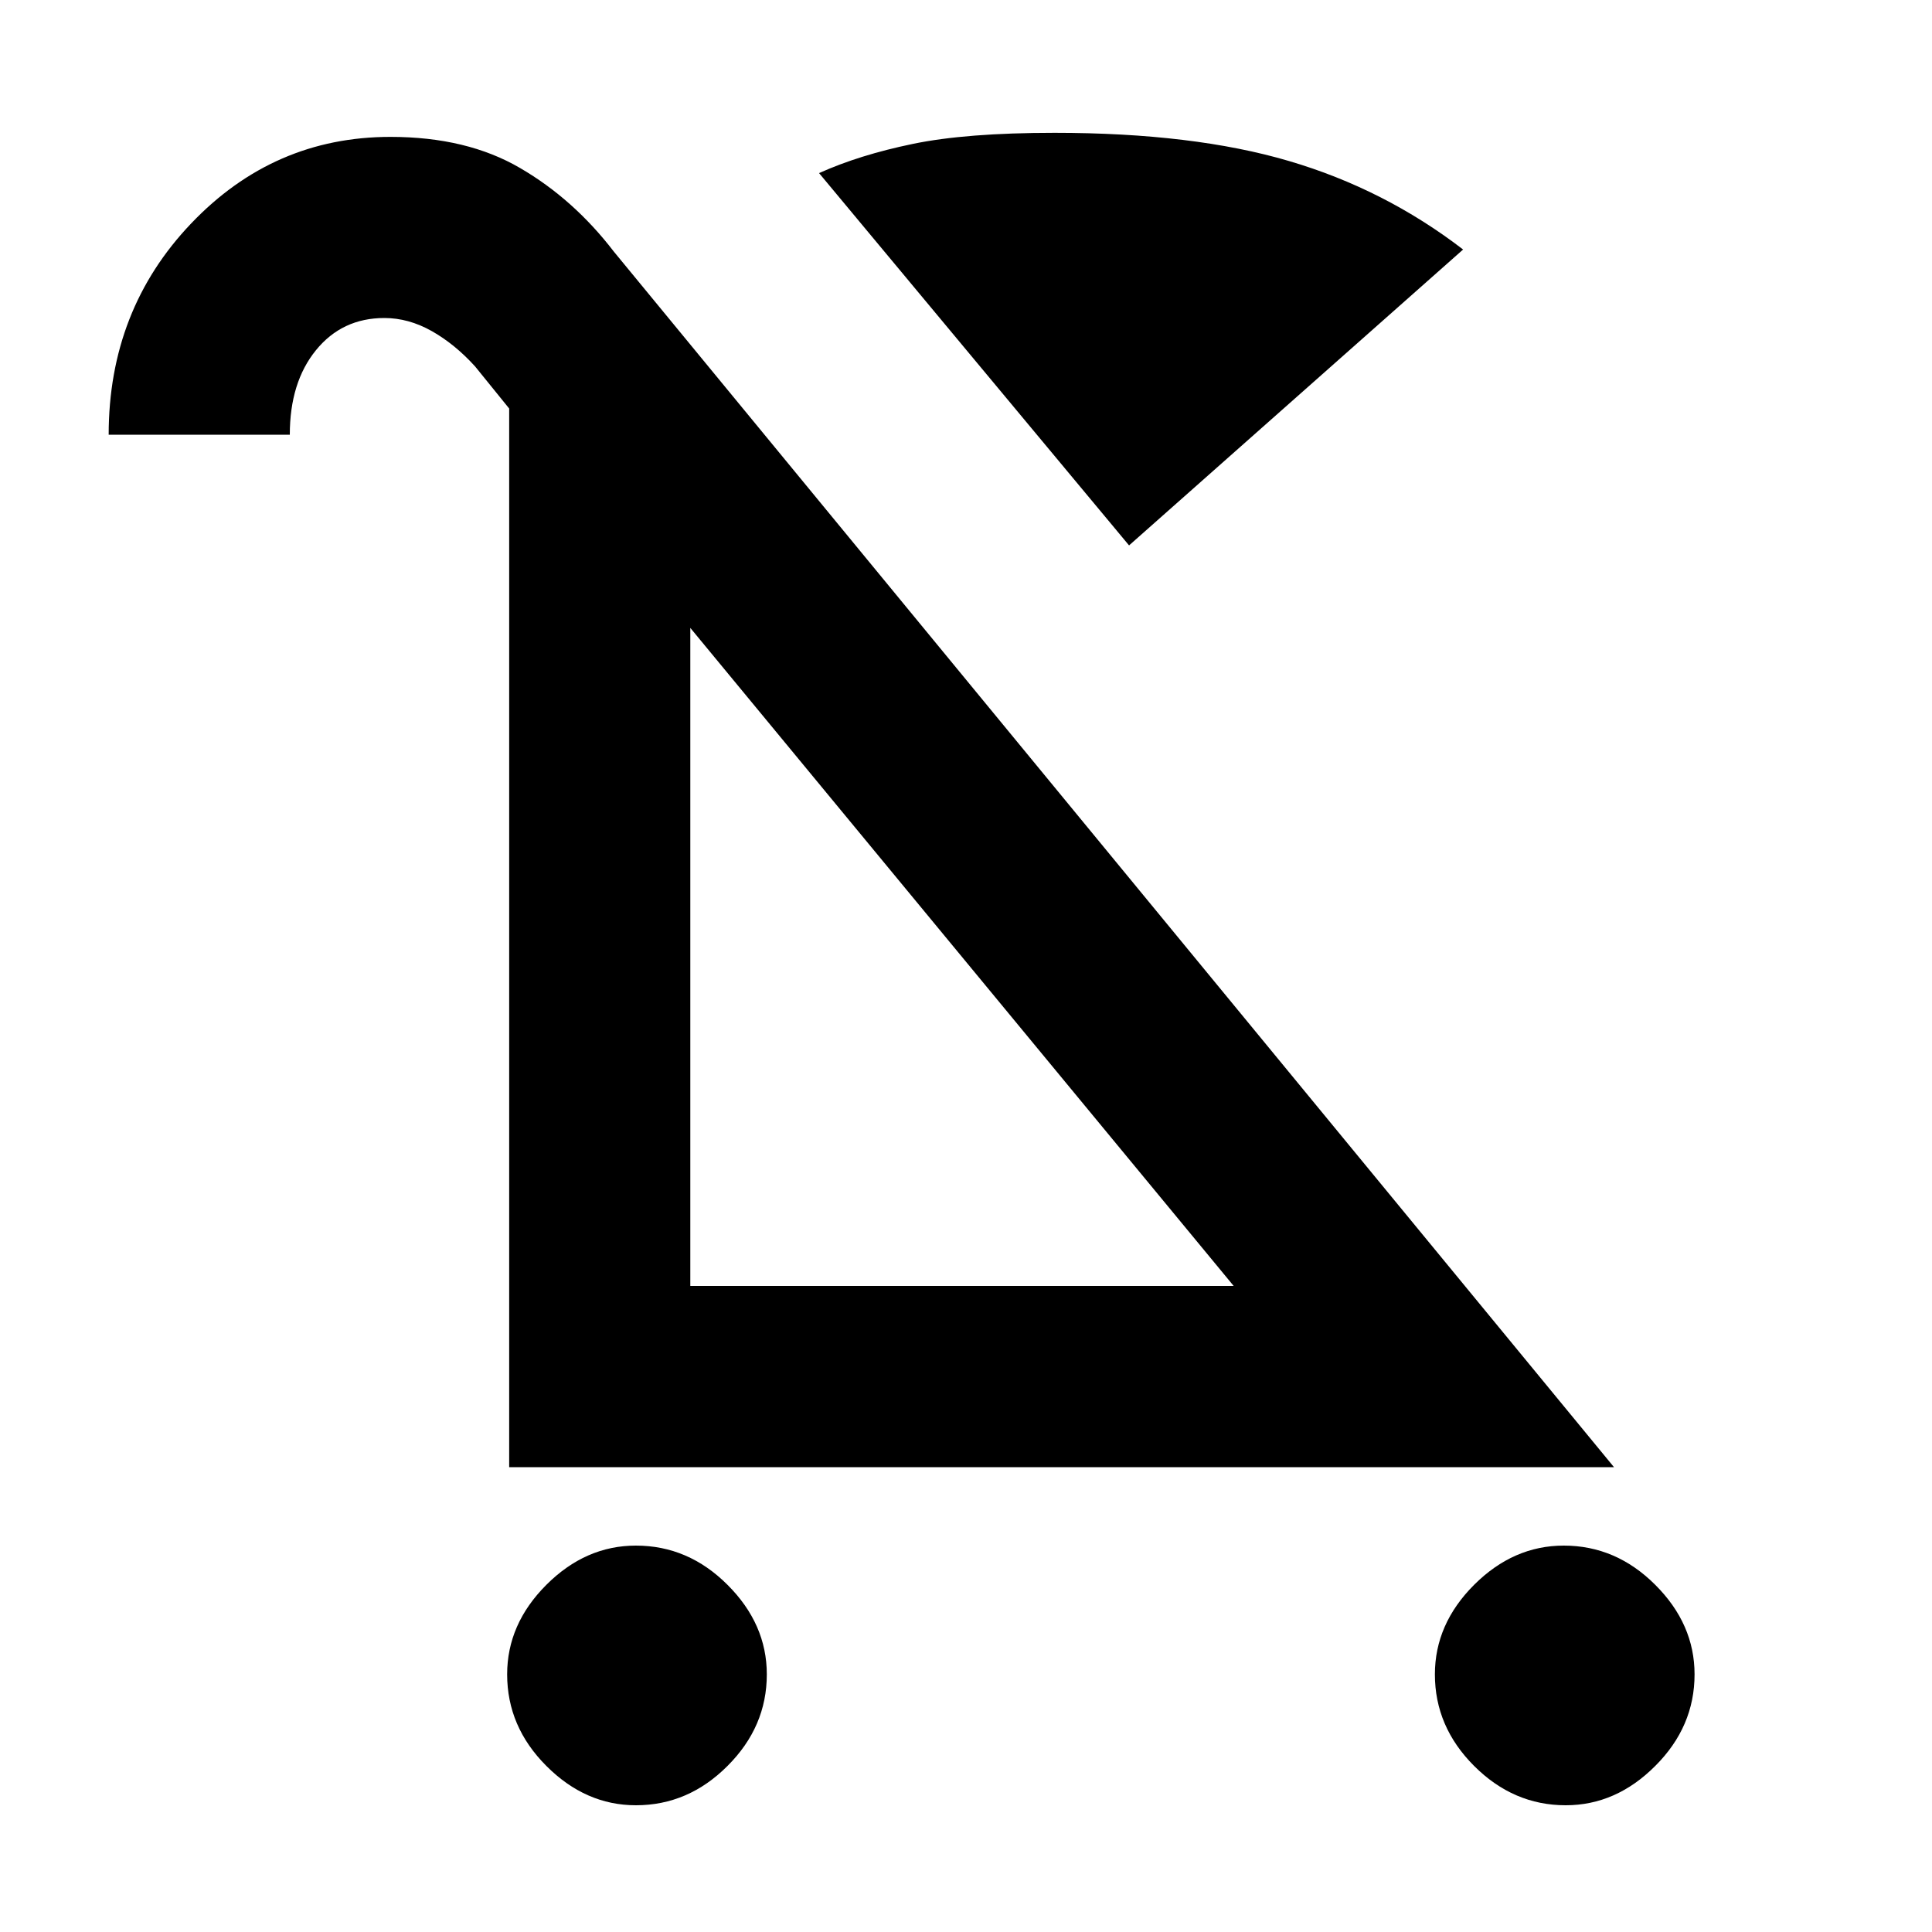 <svg xmlns="http://www.w3.org/2000/svg" height="20" width="20"><path d="M6.583 18.688q-.521 0-.927-.407-.406-.406-.406-.948 0-.521.406-.927T6.583 16q.542 0 .948.406.407.406.407.927 0 .542-.407.948-.406.407-.948.407Zm9.625 0q-.541 0-.948-.407-.406-.406-.406-.948 0-.521.406-.927.407-.406.928-.406.541 0 .947.406.407.406.407.927 0 .542-.407.948-.406.407-.927.407Zm-4.52-13.042L8.479 1.792q.417-.188.969-.302.552-.115 1.469-.115 1.437 0 2.427.292.989.291 1.802.916Zm-6.417 9.542V4.229l-.354-.437q-.209-.23-.448-.365-.24-.135-.49-.135-.437 0-.708.333Q3 3.958 3 4.5H1.125q0-1.292.854-2.187.854-.896 2.063-.896.791 0 1.343.323.553.322.969.864l10.354 12.584Zm1.875-1.876h5.625L7.146 6.5Zm0 0Z"/></svg>
